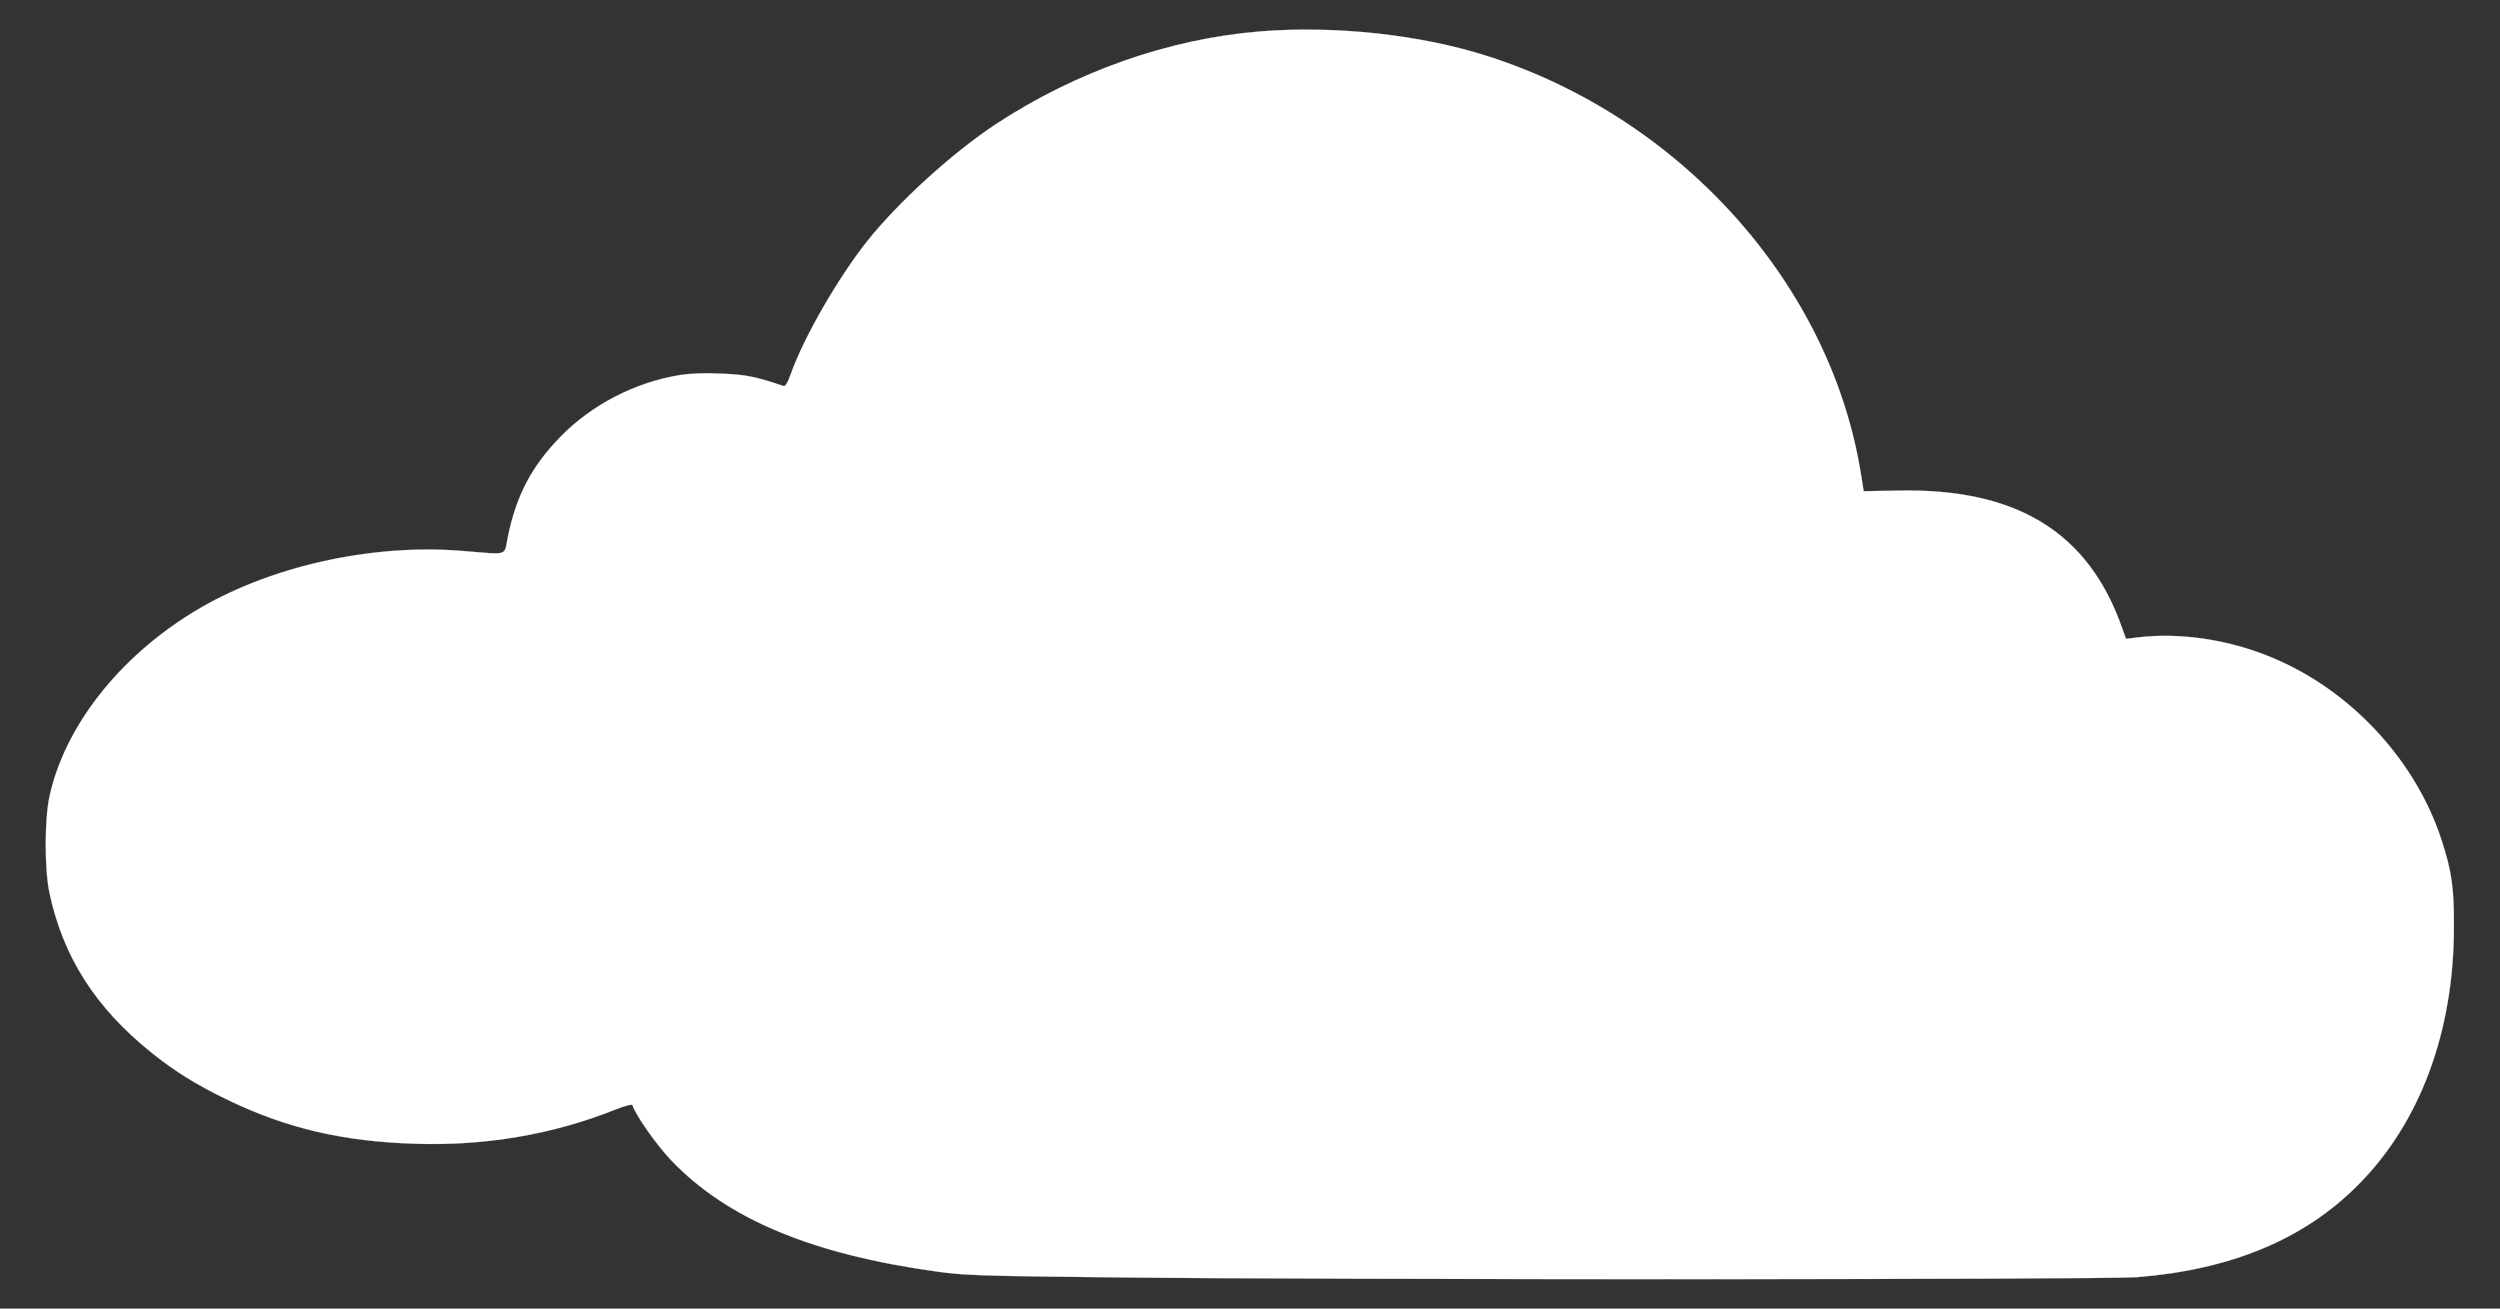 <?xml version="1.0" encoding="utf-8"?>
<!DOCTYPE svg PUBLIC "-//W3C//DTD SVG 20010904//EN" "http://www.w3.org/TR/2001/REC-SVG-20010904/DTD/svg10.dtd">
<svg height="670pt" preserveAspectRatio="xMidYMid meet" version="1.0" viewBox="0 0 1280 670" width="1280pt" xmlns="http://www.w3.org/2000/svg">
<rect x="0" y="0" width="1280" height="670" fill="#333333" stroke="none"/>
<g fill="#FFFFFF" stroke="#FFFFFF" transform="translate(0,670) scale(0.1,-0.1)">
<path d="M6450 6539 c-466 -38 -943 -206 -1353 -476 -222 -147 -497 -397 -657 -598 -149 -188 -325 -493 -391 -680 -18 -49 -28 -65 -39 -61 -142 48 -192 58 -317 63 -84 4 -161 1 -210 -7 -231 -37 -455 -153 -615 -318 -147 -152 -224 -298 -268 -512 -20 -99 9 -90 -230 -71 -473 39 -1001 -81 -1380 -313 -384 -235 -660 -589 -737 -946 -25 -117 -25 -371 0 -490 70 -329 235 -588 522 -819 117 -94 232 -166 390 -242 302 -146 592 -214 965 -225 354 -11 698 47 1015 173 52 21 91 31 93 25 17 -52 122 -202 197 -281 286 -301 720 -483 1366 -572 140 -19 221 -22 899 -29 1160 -13 5081 -12 5241 1 480 38 854 193 1129 469 319 318 493 784 494 1320 1 204 -11 289 -64 451 -127 389 -436 734 -815 909 -231 108 -500 154 -735 127 l-65 -8 -19 53 c-171 492 -540 719 -1147 706 l-177 -3 -12 75 c-150 973 -916 1834 -1915 2153 -345 110 -778 157 -1165 126z"/>
</g>
</svg>